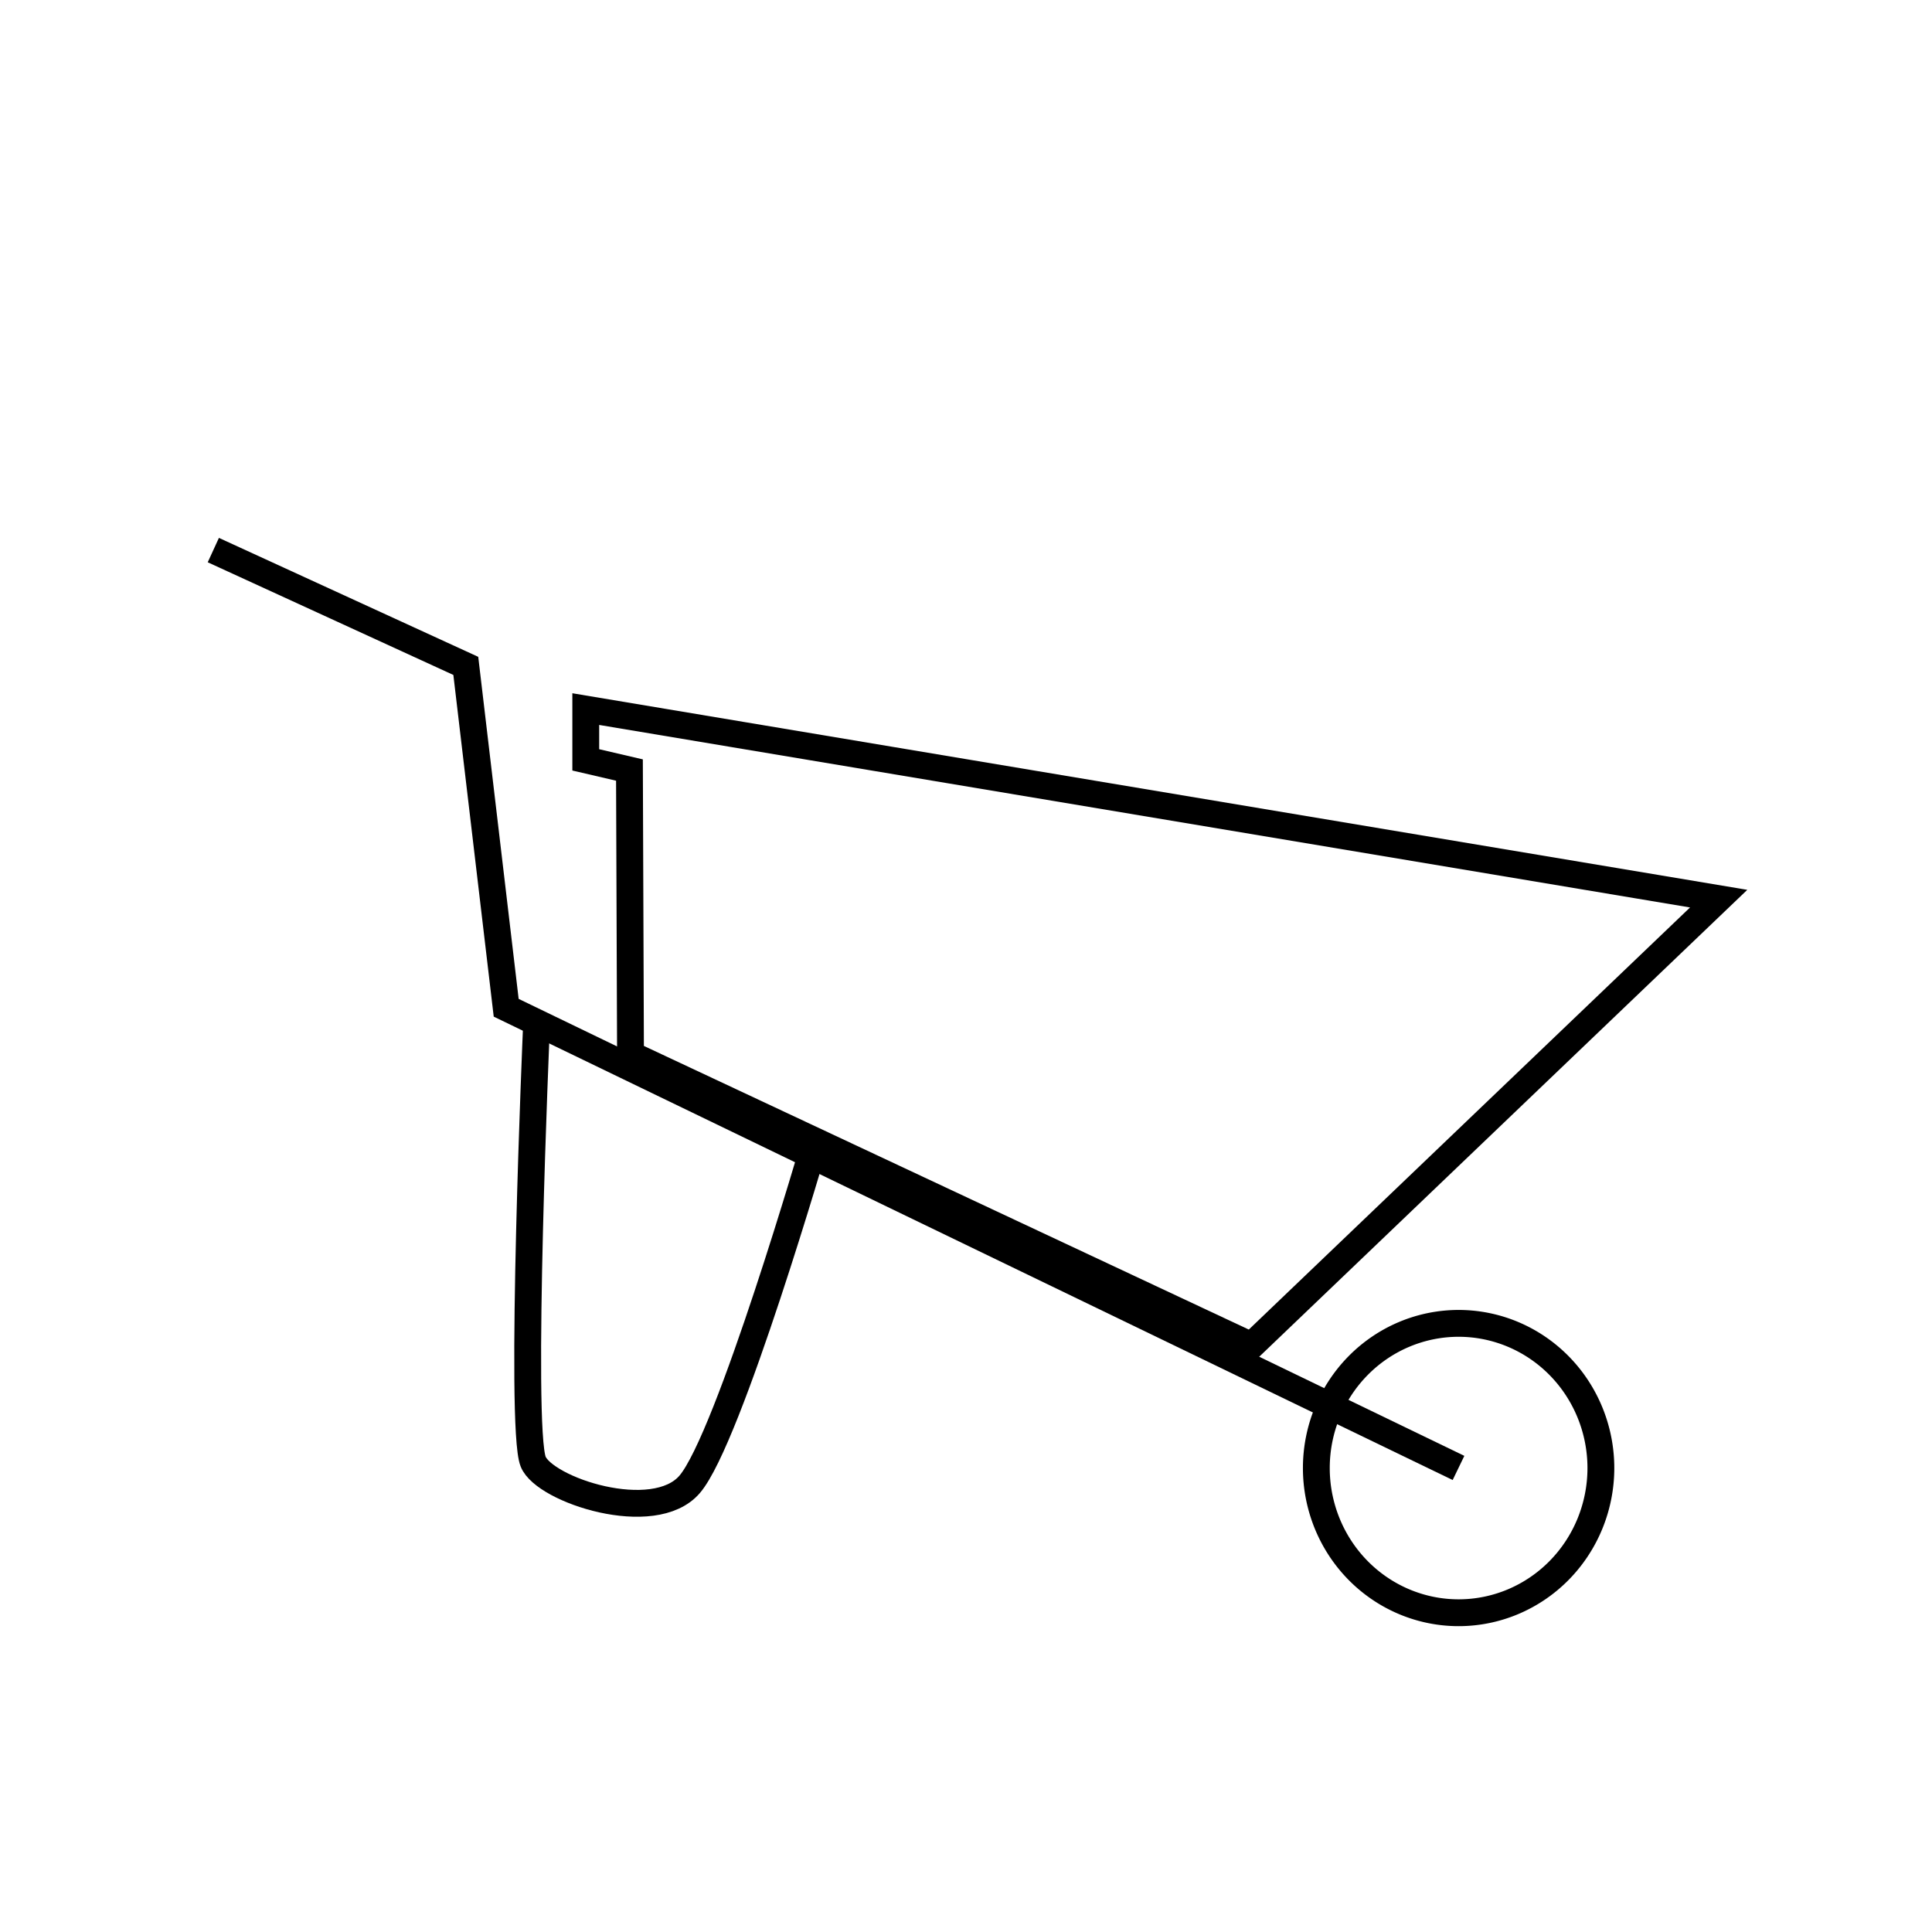 <svg id="emoji" viewBox="0 0 72 72" version="1.1" xmlns="http://www.w3.org/2000/svg" width="64" height="64">
  <g id="line" fill="none" strokeLinecap="round" strokeLinejoin="round" strokeWidth="2">
    <path stroke="#000" d="m7.95 20.5 9.409 4.316 1.505 12.74 35.49 17.15"/>
    <path stroke="#000" d="m19.99 38.31s-0.642 14.85-0.121 16.16c0.421 1.06 4.497 2.403 5.832 0.848 1.466-1.708 4.697-12.84 4.697-12.84"/>
    <path stroke="#000" d="m59.66 54.71a5.302 5.392 0 0 1-5.302 5.392 5.302 5.392 0 0 1-5.302-5.392 5.302 5.392 0 0 1 5.302-5.392 5.302 5.392 0 0 1 5.302 5.392"/>
    <path stroke="#000" d="m64.05 33.49-42.22-7.064v1.892l1.628 0.379 0.039 10.6 23.14 10.85z"/>
  </g>
</svg>
